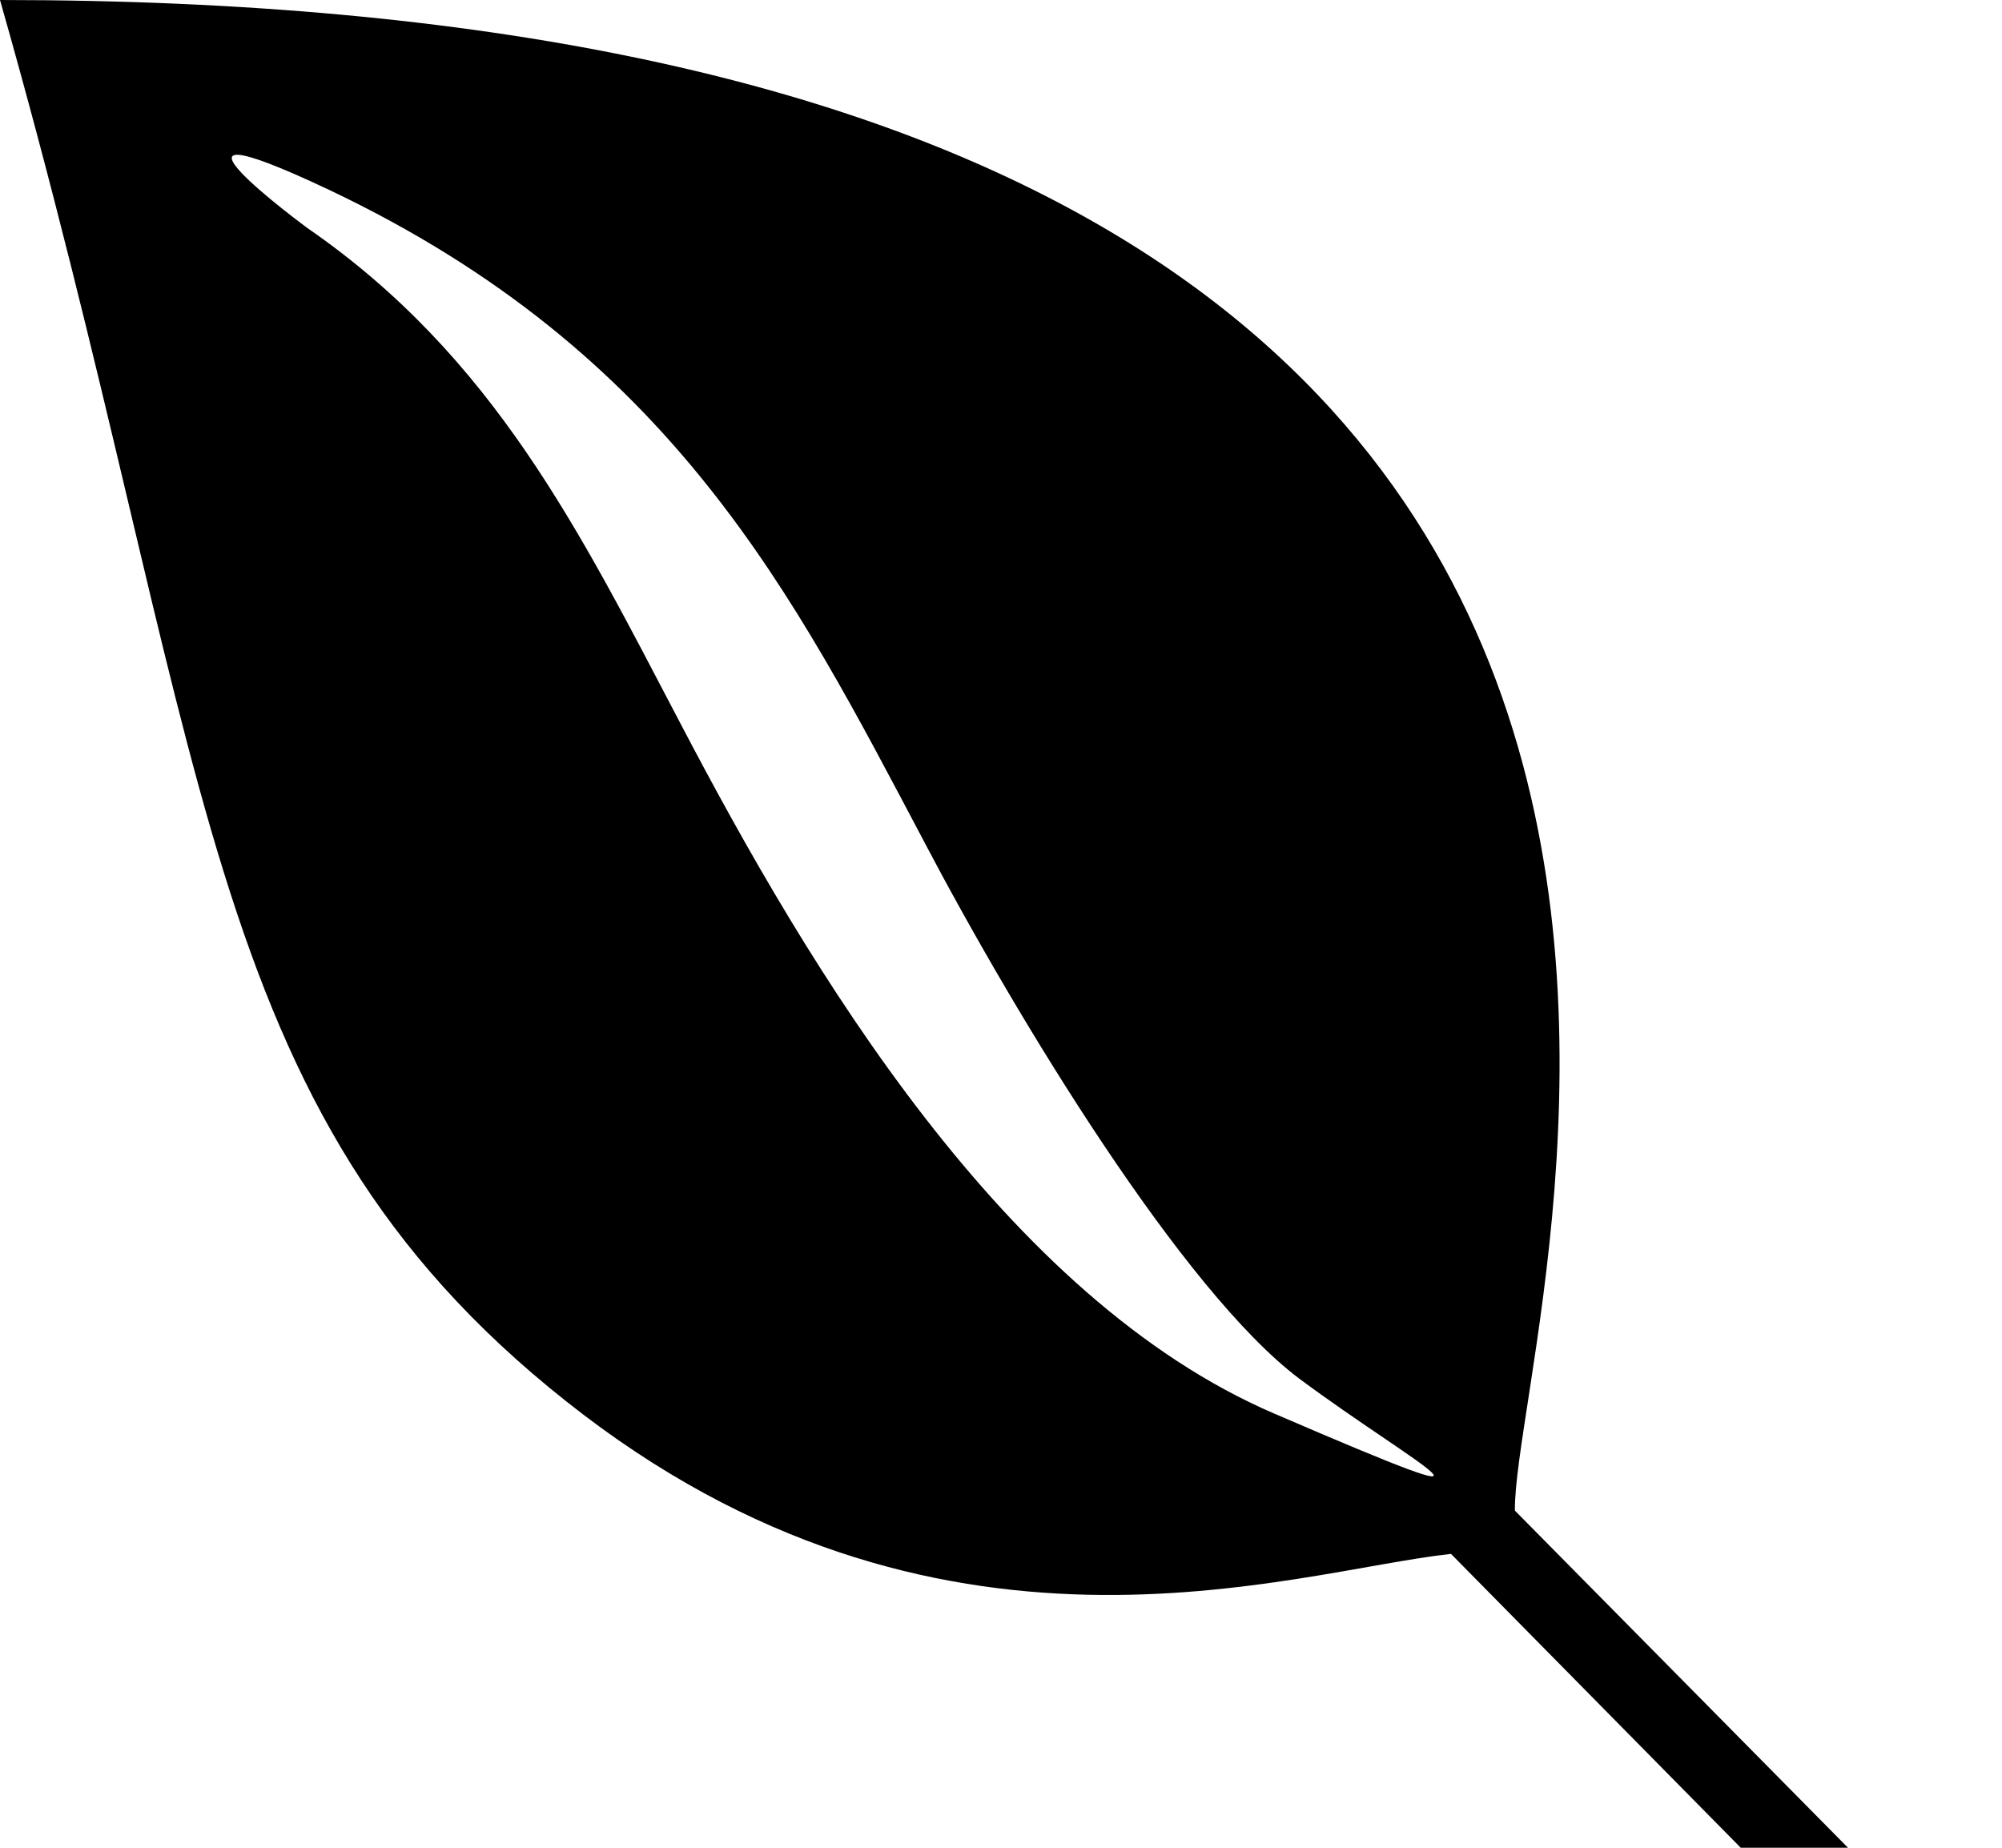 <!-- Generated by IcoMoon.io -->
<svg version="1.1" xmlns="http://www.w3.org/2000/svg" width="26" height="24" viewBox="0 0 26 24">
<path d="M12 10.929c-1.701-3.214-3.268-6.348-7.728-8.464-2.665-1.259-0.281 0.496-0.281 0.496 2.424 1.674 3.536 3.938 4.835 6.415 1.688 3.228 4.232 7.487 7.728 8.987 3.482 1.5 1.835 0.67 0.321-0.455-1.513-1.138-3.656-4.661-4.875-6.978zM7.353 18.201c-4.835-3.83-4.567-8.411-7.353-18.201 25.594 0 19.647 16.996 19.674 19.621l4.326 4.379h-1.393l-3.763-3.817c-2.089 0.228-6.67 1.848-11.491-1.982z"></path>
</svg>
